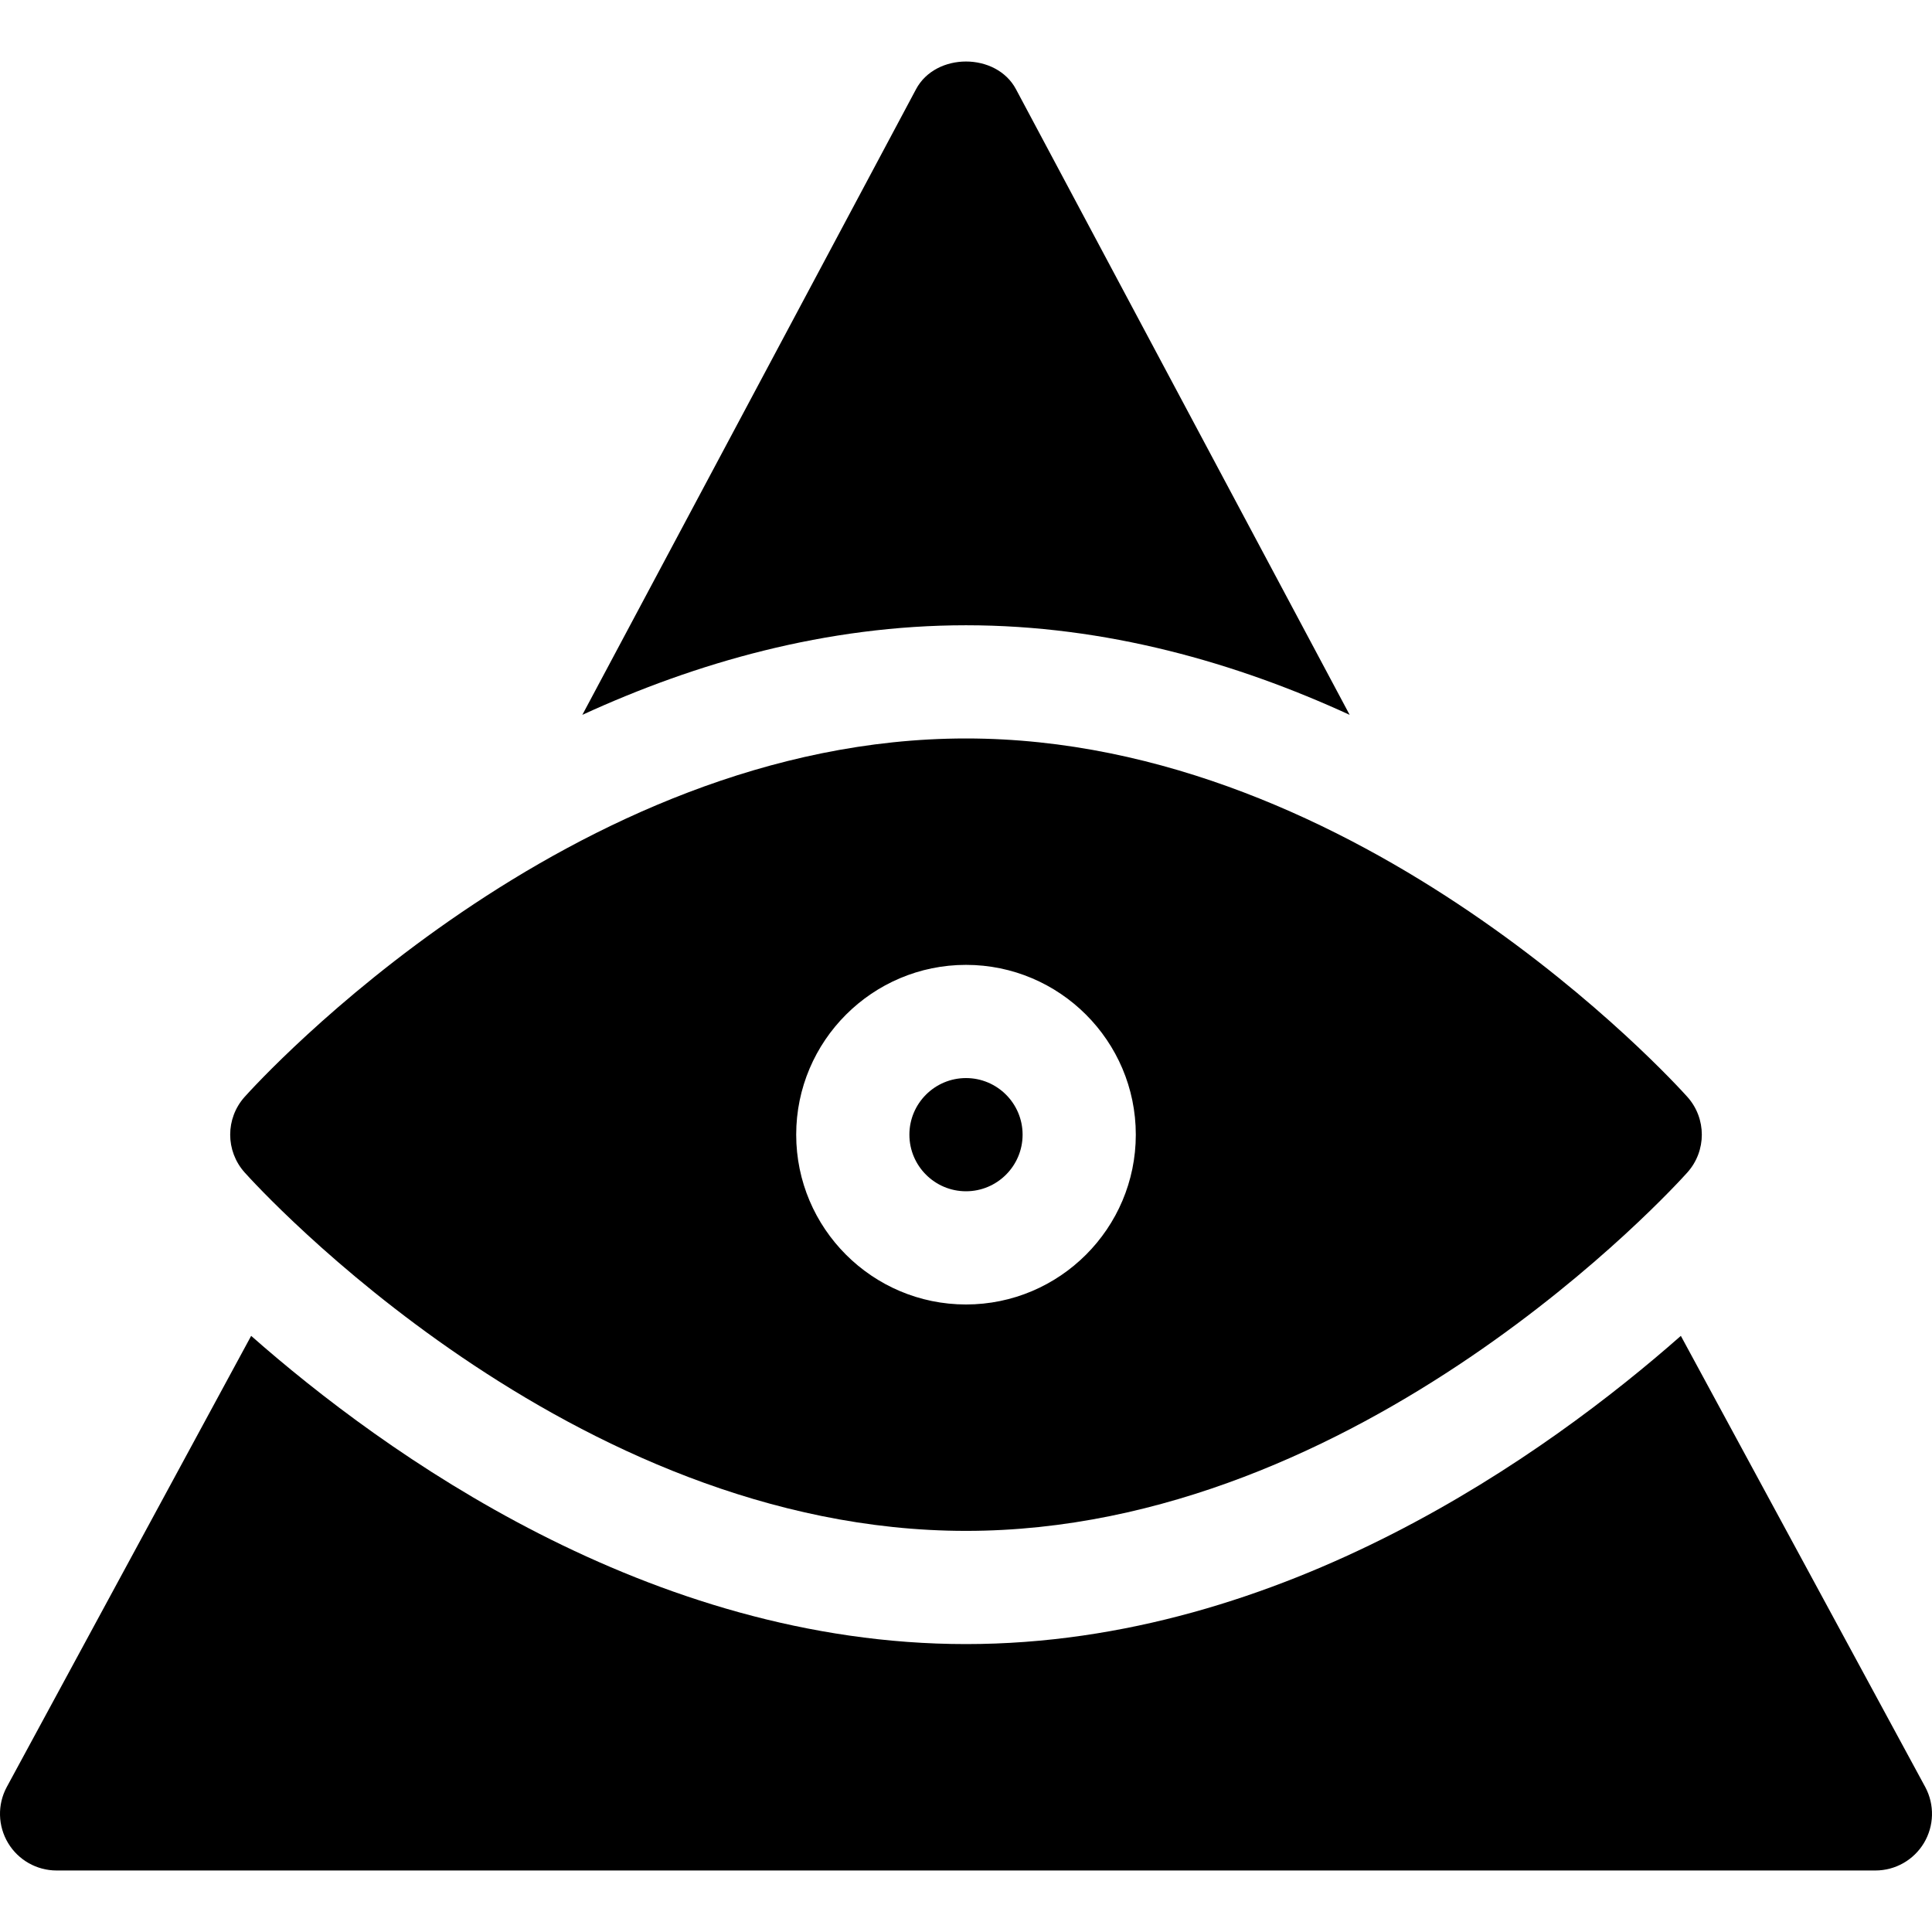 <svg id="Capa_1" enable-background="new 0 0 512.003 512.003" height="512" viewBox="0 0 512.003 512.003" width="512" xmlns="http://www.w3.org/2000/svg"><path d="m509.863 488.421c2.71-4.526 2.856-10.137.381-14.78l-64.799-119.623c-35.147 30.976-105.428 81.683-189.443 81.683-84.011 0-154.288-50.702-189.443-81.68l-64.8 119.62c-2.476 4.644-2.329 10.254.381 14.78 2.71 4.512 7.588 7.28 12.861 7.28h482c5.274 0 10.152-2.768 12.862-7.28z"/><path d="m357.676 189.443-88.432-165.802c-5.215-9.785-21.27-9.785-26.484 0l-88.433 165.804c29.987-13.779 64.497-23.743 101.675-23.743s71.687 9.962 101.674 23.741z"/><path d="m256.001 315.701c8.276 0 15-6.724 15-15s-6.724-15-15-15-15 6.724-15 15 6.724 15 15 15z"/><path d="m64.825 290.696c-5.098 5.698-5.098 14.312 0 20.01 3.472 3.882 86.279 94.995 191.177 94.995s187.705-91.113 191.177-94.995c5.098-5.698 5.098-14.312 0-20.01-3.472-3.882-86.279-94.995-191.177-94.995s-187.706 91.113-191.177 94.995zm191.176-34.995c24.814 0 45 20.186 45 45s-20.186 45-45 45-45-20.186-45-45 20.186-45 45-45z"/></svg>